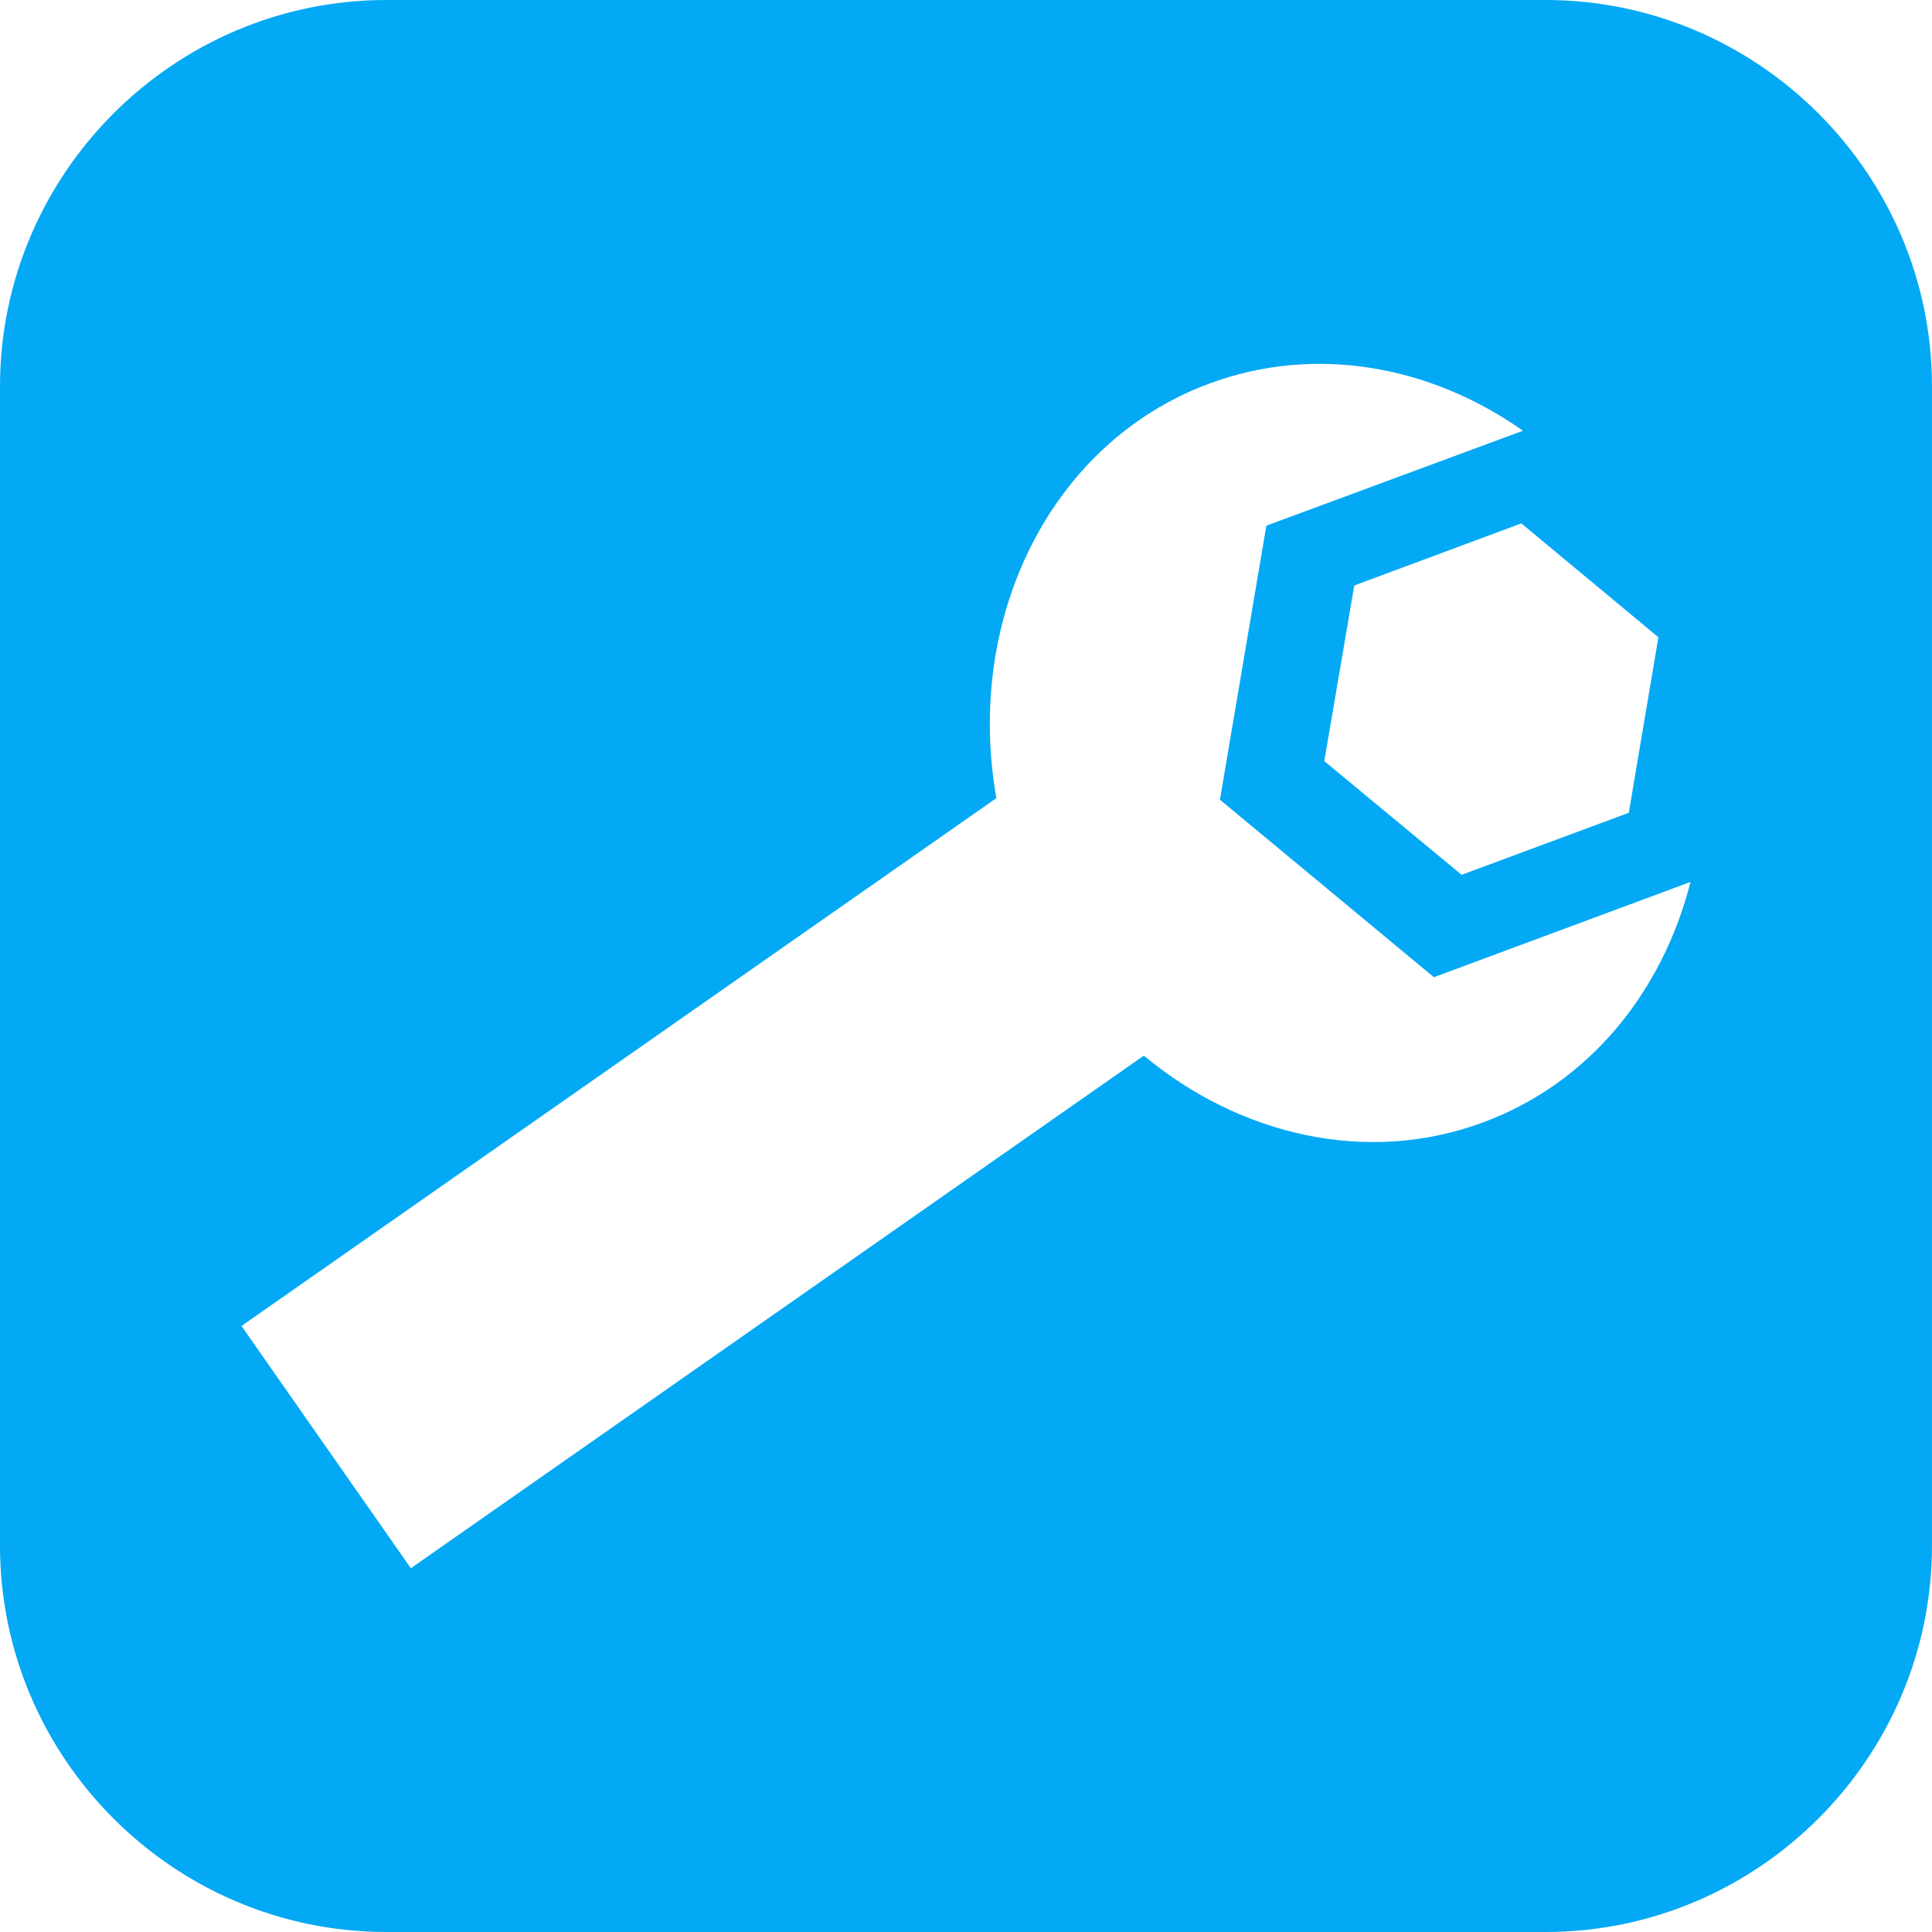 <?xml version="1.0" encoding="iso-8859-1"?>
<!-- Generator: Adobe Illustrator 16.0.0, SVG Export Plug-In . SVG Version: 6.00 Build 0)  -->
<!DOCTYPE svg PUBLIC "-//W3C//DTD SVG 1.1//EN" "http://www.w3.org/Graphics/SVG/1.1/DTD/svg11.dtd">
<svg version="1.1" id="Capa_1" xmlns="http://www.w3.org/2000/svg" xmlns:xlink="http://www.w3.org/1999/xlink" x="0px" y="0px"
	 width="106.048px" height="106.048px" viewBox="0 0 106.048 106.048" style="enable-background:new 0 0 106.048 106.048;"
	 xml:space="preserve">
<g>
	<path style="fill:#03a9f4;" d="M84.838,0H21.209C9.538,0,0,9.543,0,21.209v63.629c0,11.666,9.538,21.21,21.209,21.21h63.628
		c11.661,0,21.21-9.544,21.21-21.21V21.209C106.048,9.543,96.499,0,84.838,0z M91.031,34.98l-1.626,9.634l-9.176,3.405l-7.539-6.242
		l1.646-9.639l9.171-3.41L91.031,34.98z M81.421,61.604c-6.369,2.367-13.354,0.73-18.636-3.66L22.551,86.081l-9.295-13.298
		L54.691,43.81c-1.742-9.865,2.962-19.52,11.682-22.753c5.82-2.159,12.148-0.992,17.223,2.586l-14.085,5.211l-2.548,15.043
		l11.744,9.742l14.085-5.229C91.259,54.442,87.241,59.444,81.421,61.604z"/>
</g>
<g>
</g>
<g>
</g>
<g>
</g>
<g>
</g>
<g>
</g>
<g>
</g>
<g>
</g>
<g>
</g>
<g>
</g>
<g>
</g>
<g>
</g>
<g>
</g>
<g>
</g>
<g>
</g>
<g>
</g>
</svg>
